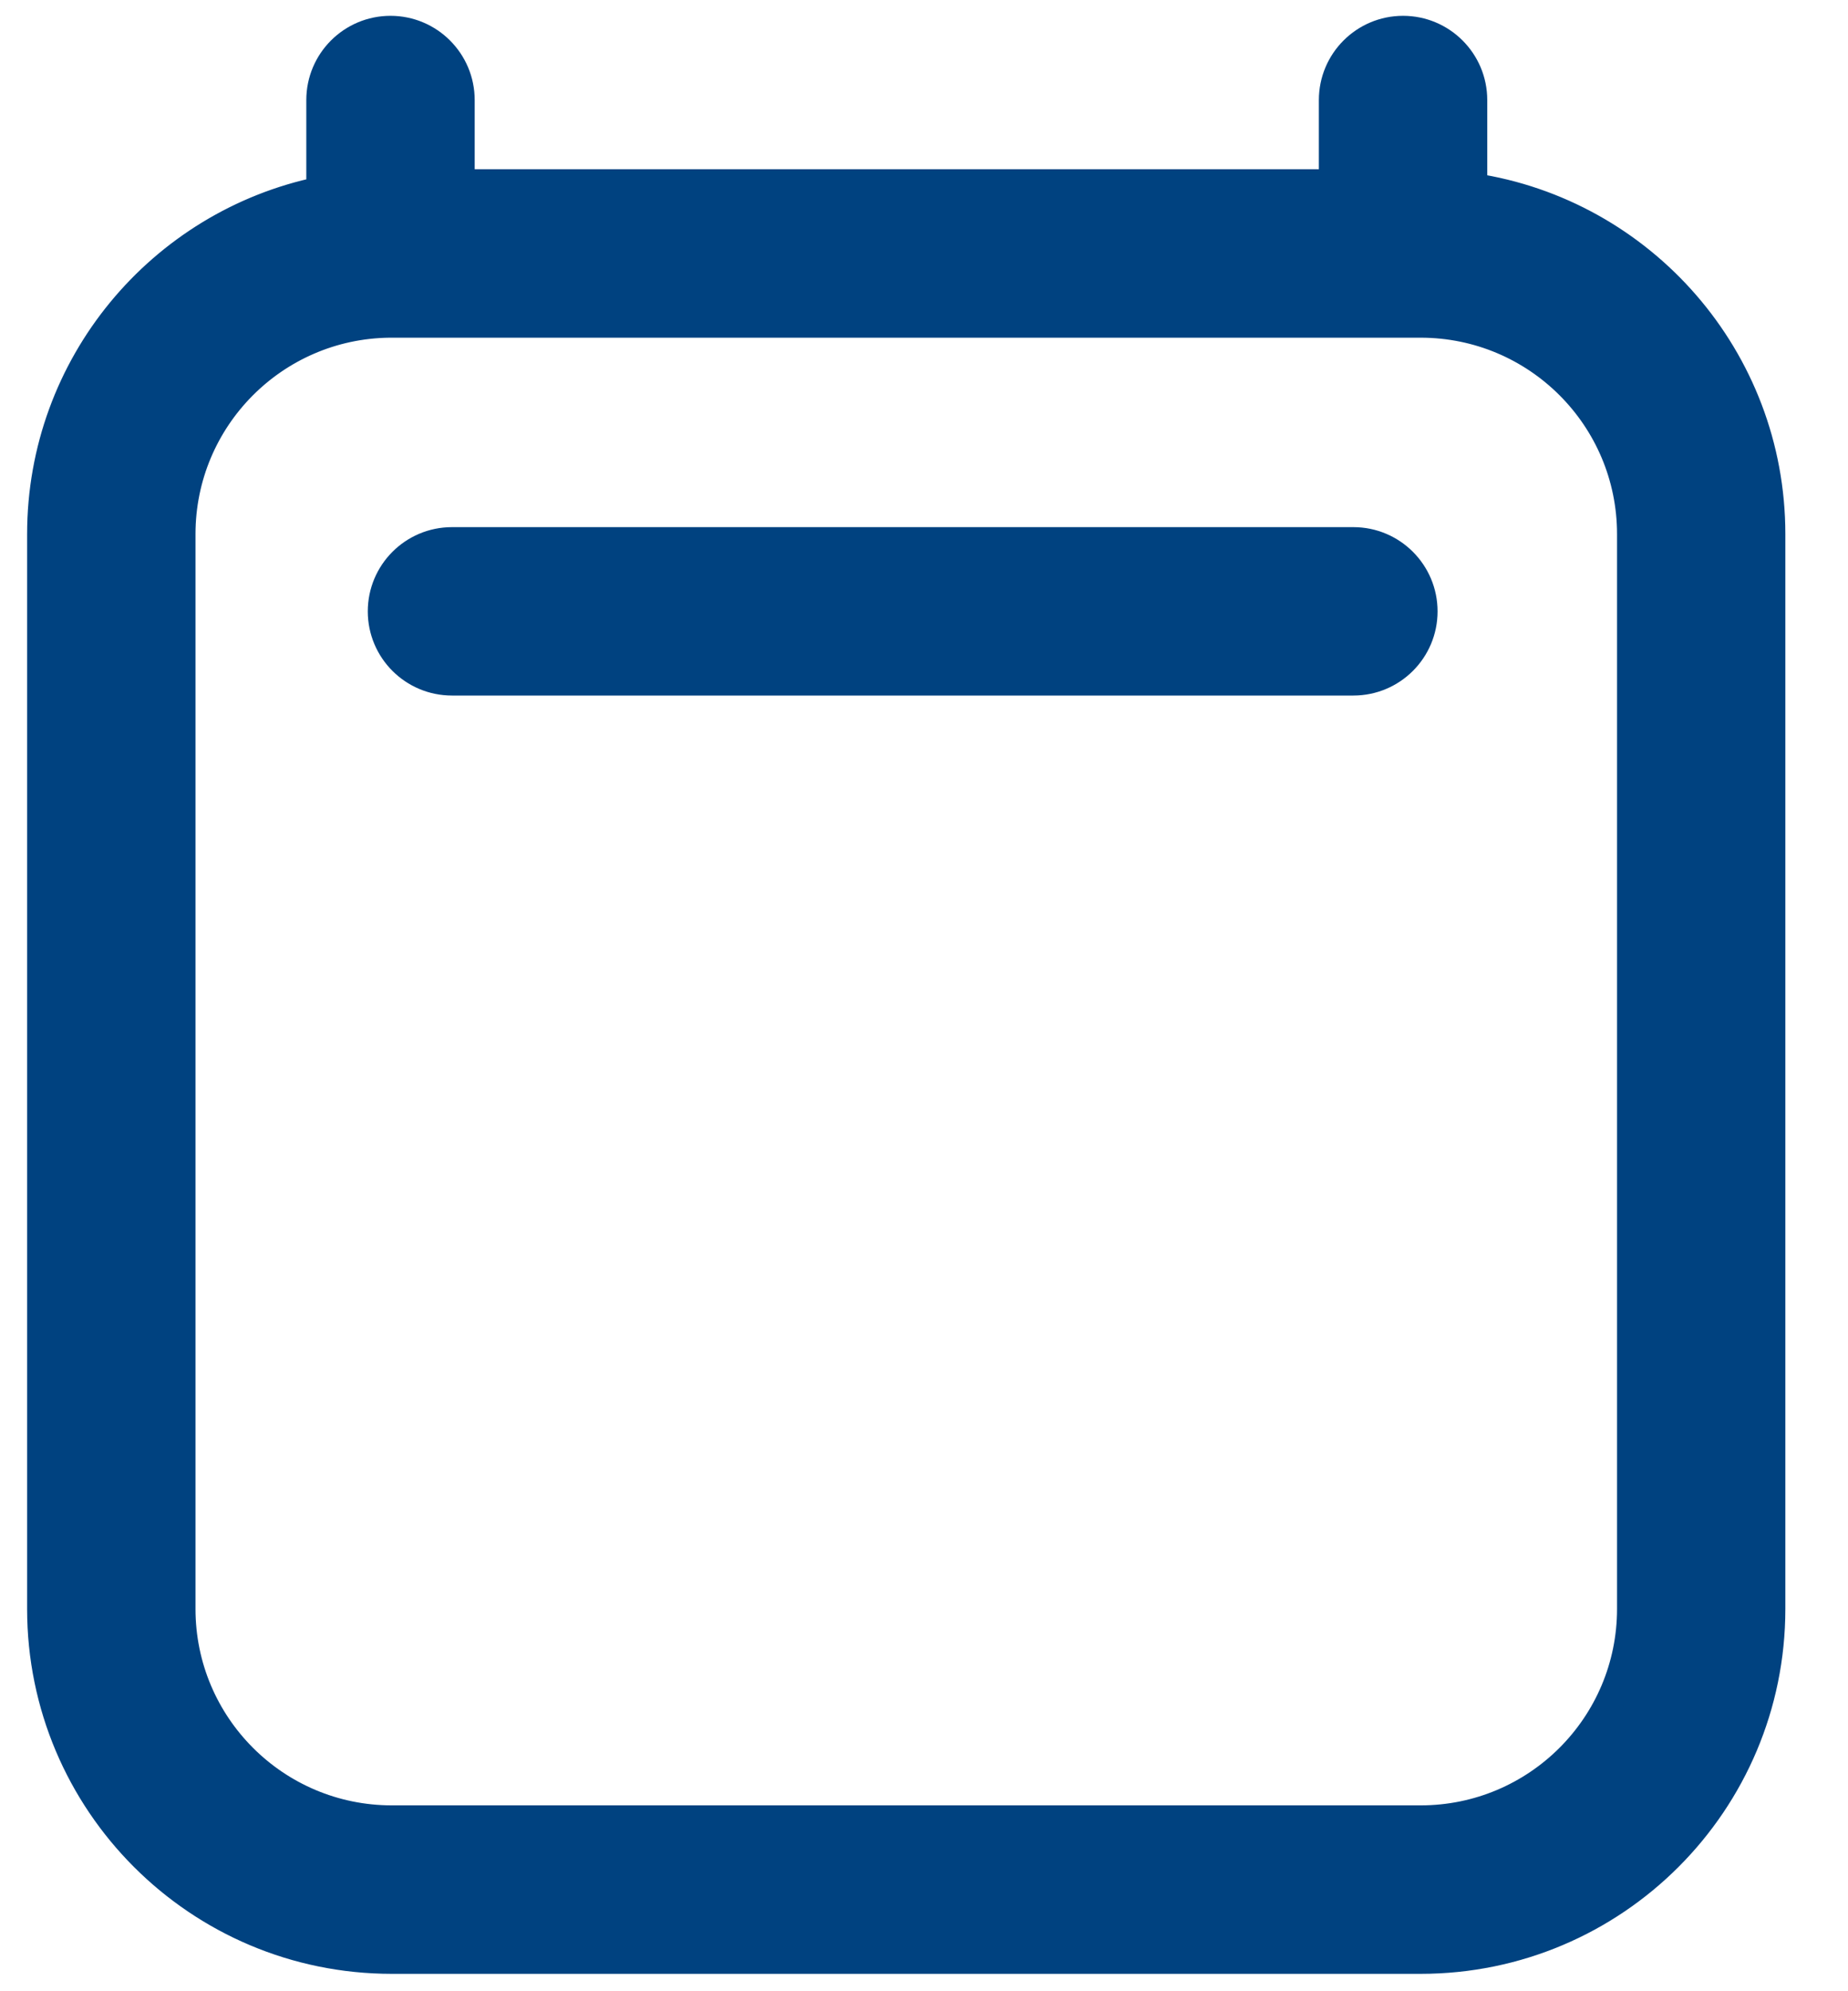 <svg width="26" height="28" viewBox="0 0 26 28" fill="none" xmlns="http://www.w3.org/2000/svg">
<path fill-rule="evenodd" clip-rule="evenodd" d="M5.494 0.42C6.039 0.42 6.481 0.862 6.481 1.407V2.577H18.753V1.407C18.753 0.862 19.195 0.42 19.74 0.42C20.285 0.42 20.727 0.862 20.727 1.407V2.632C23.101 2.989 24.921 5.038 24.921 7.511L24.921 22.624C24.921 25.349 22.712 27.558 19.987 27.558H5.513C2.788 27.558 0.579 25.349 0.579 22.624V7.511C0.579 5.131 2.264 3.144 4.507 2.68V1.407C4.507 0.862 4.949 0.42 5.494 0.42ZM5.481 4.551C3.861 4.568 2.553 5.887 2.553 7.511V22.624C2.553 24.259 3.878 25.584 5.513 25.584H19.987C21.622 25.584 22.948 24.259 22.948 22.624L22.948 7.511C22.948 5.876 21.622 4.551 19.987 4.551H5.517C5.509 4.551 5.501 4.551 5.494 4.551C5.489 4.551 5.485 4.551 5.481 4.551ZM5.372 8.597C5.372 8.052 5.814 7.61 6.359 7.61H19.041C19.586 7.61 20.028 8.052 20.028 8.597C20.028 9.142 19.586 9.583 19.041 9.583H6.359C5.814 9.583 5.372 9.142 5.372 8.597Z" fill="#004280" stroke="#004280" stroke-width="0.395" stroke-linecap="round" stroke-linejoin="round"/>
</svg>
